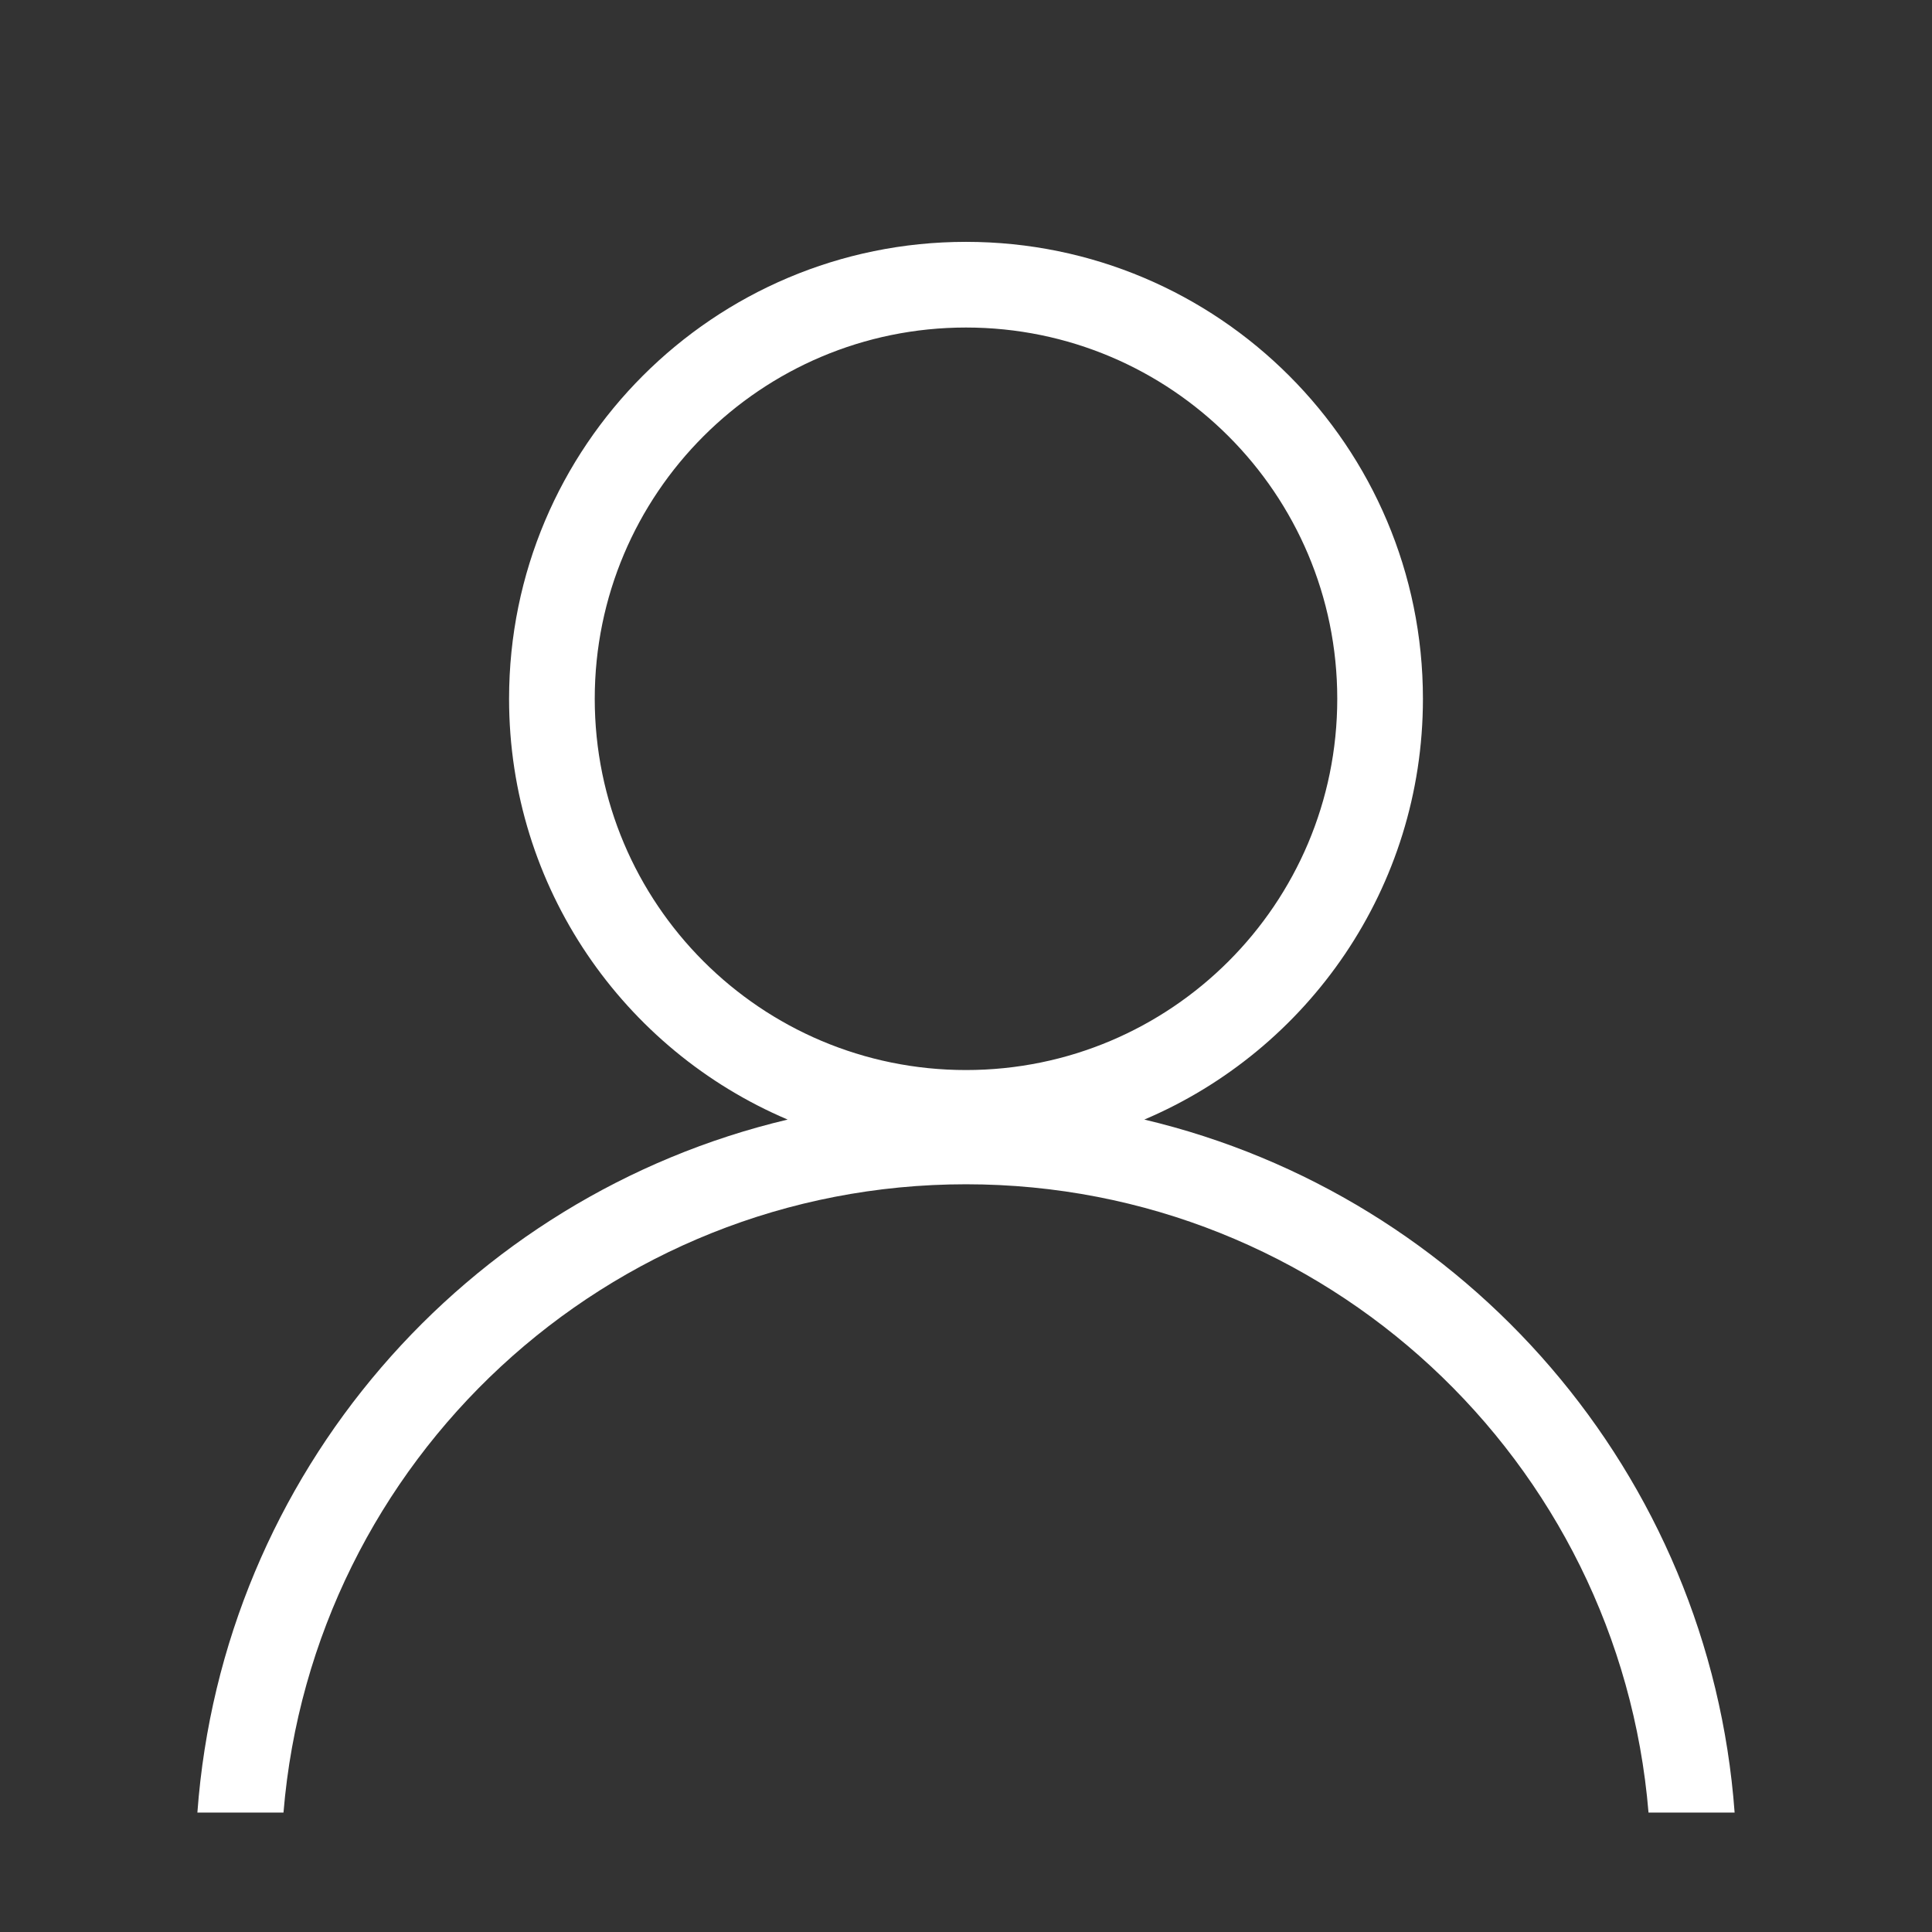 <?xml version="1.0" standalone="no"?><!DOCTYPE svg PUBLIC "-//W3C//DTD SVG 1.1//EN" "http://www.w3.org/Graphics/SVG/1.1/DTD/svg11.dtd"><svg t="1586353034516" class="icon" viewBox="0 0 1024 1024" version="1.1" xmlns="http://www.w3.org/2000/svg" p-id="5133" xmlns:xlink="http://www.w3.org/1999/xlink" width="200" height="200"><rect x="0" y="0" width="1024" height="1024" fill="#333333" stroke="none"/><defs><style type="text/css"></style></defs><path d="M919.382 960.691l-45.636 0c-15.424-186.435-171.329-333.001-361.746-333.001S165.678 774.256 150.254 960.691l-45.636 0c13.184-179.579 142.252-326.887 312.855-367.3-86.793-36.827-147.656-122.817-147.656-223.02 0-133.76 108.422-242.183 242.183-242.183s242.183 108.422 242.183 242.183c0 100.203-60.879 186.194-147.656 223.02C777.129 633.805 906.198 781.113 919.382 960.691zM708.774 370.37c0-108.679-88.094-196.774-196.774-196.774s-196.774 88.094-196.774 196.774 88.094 196.774 196.774 196.774S708.774 479.051 708.774 370.37z" p-id="5134" fill="#ffffff"></path></svg>